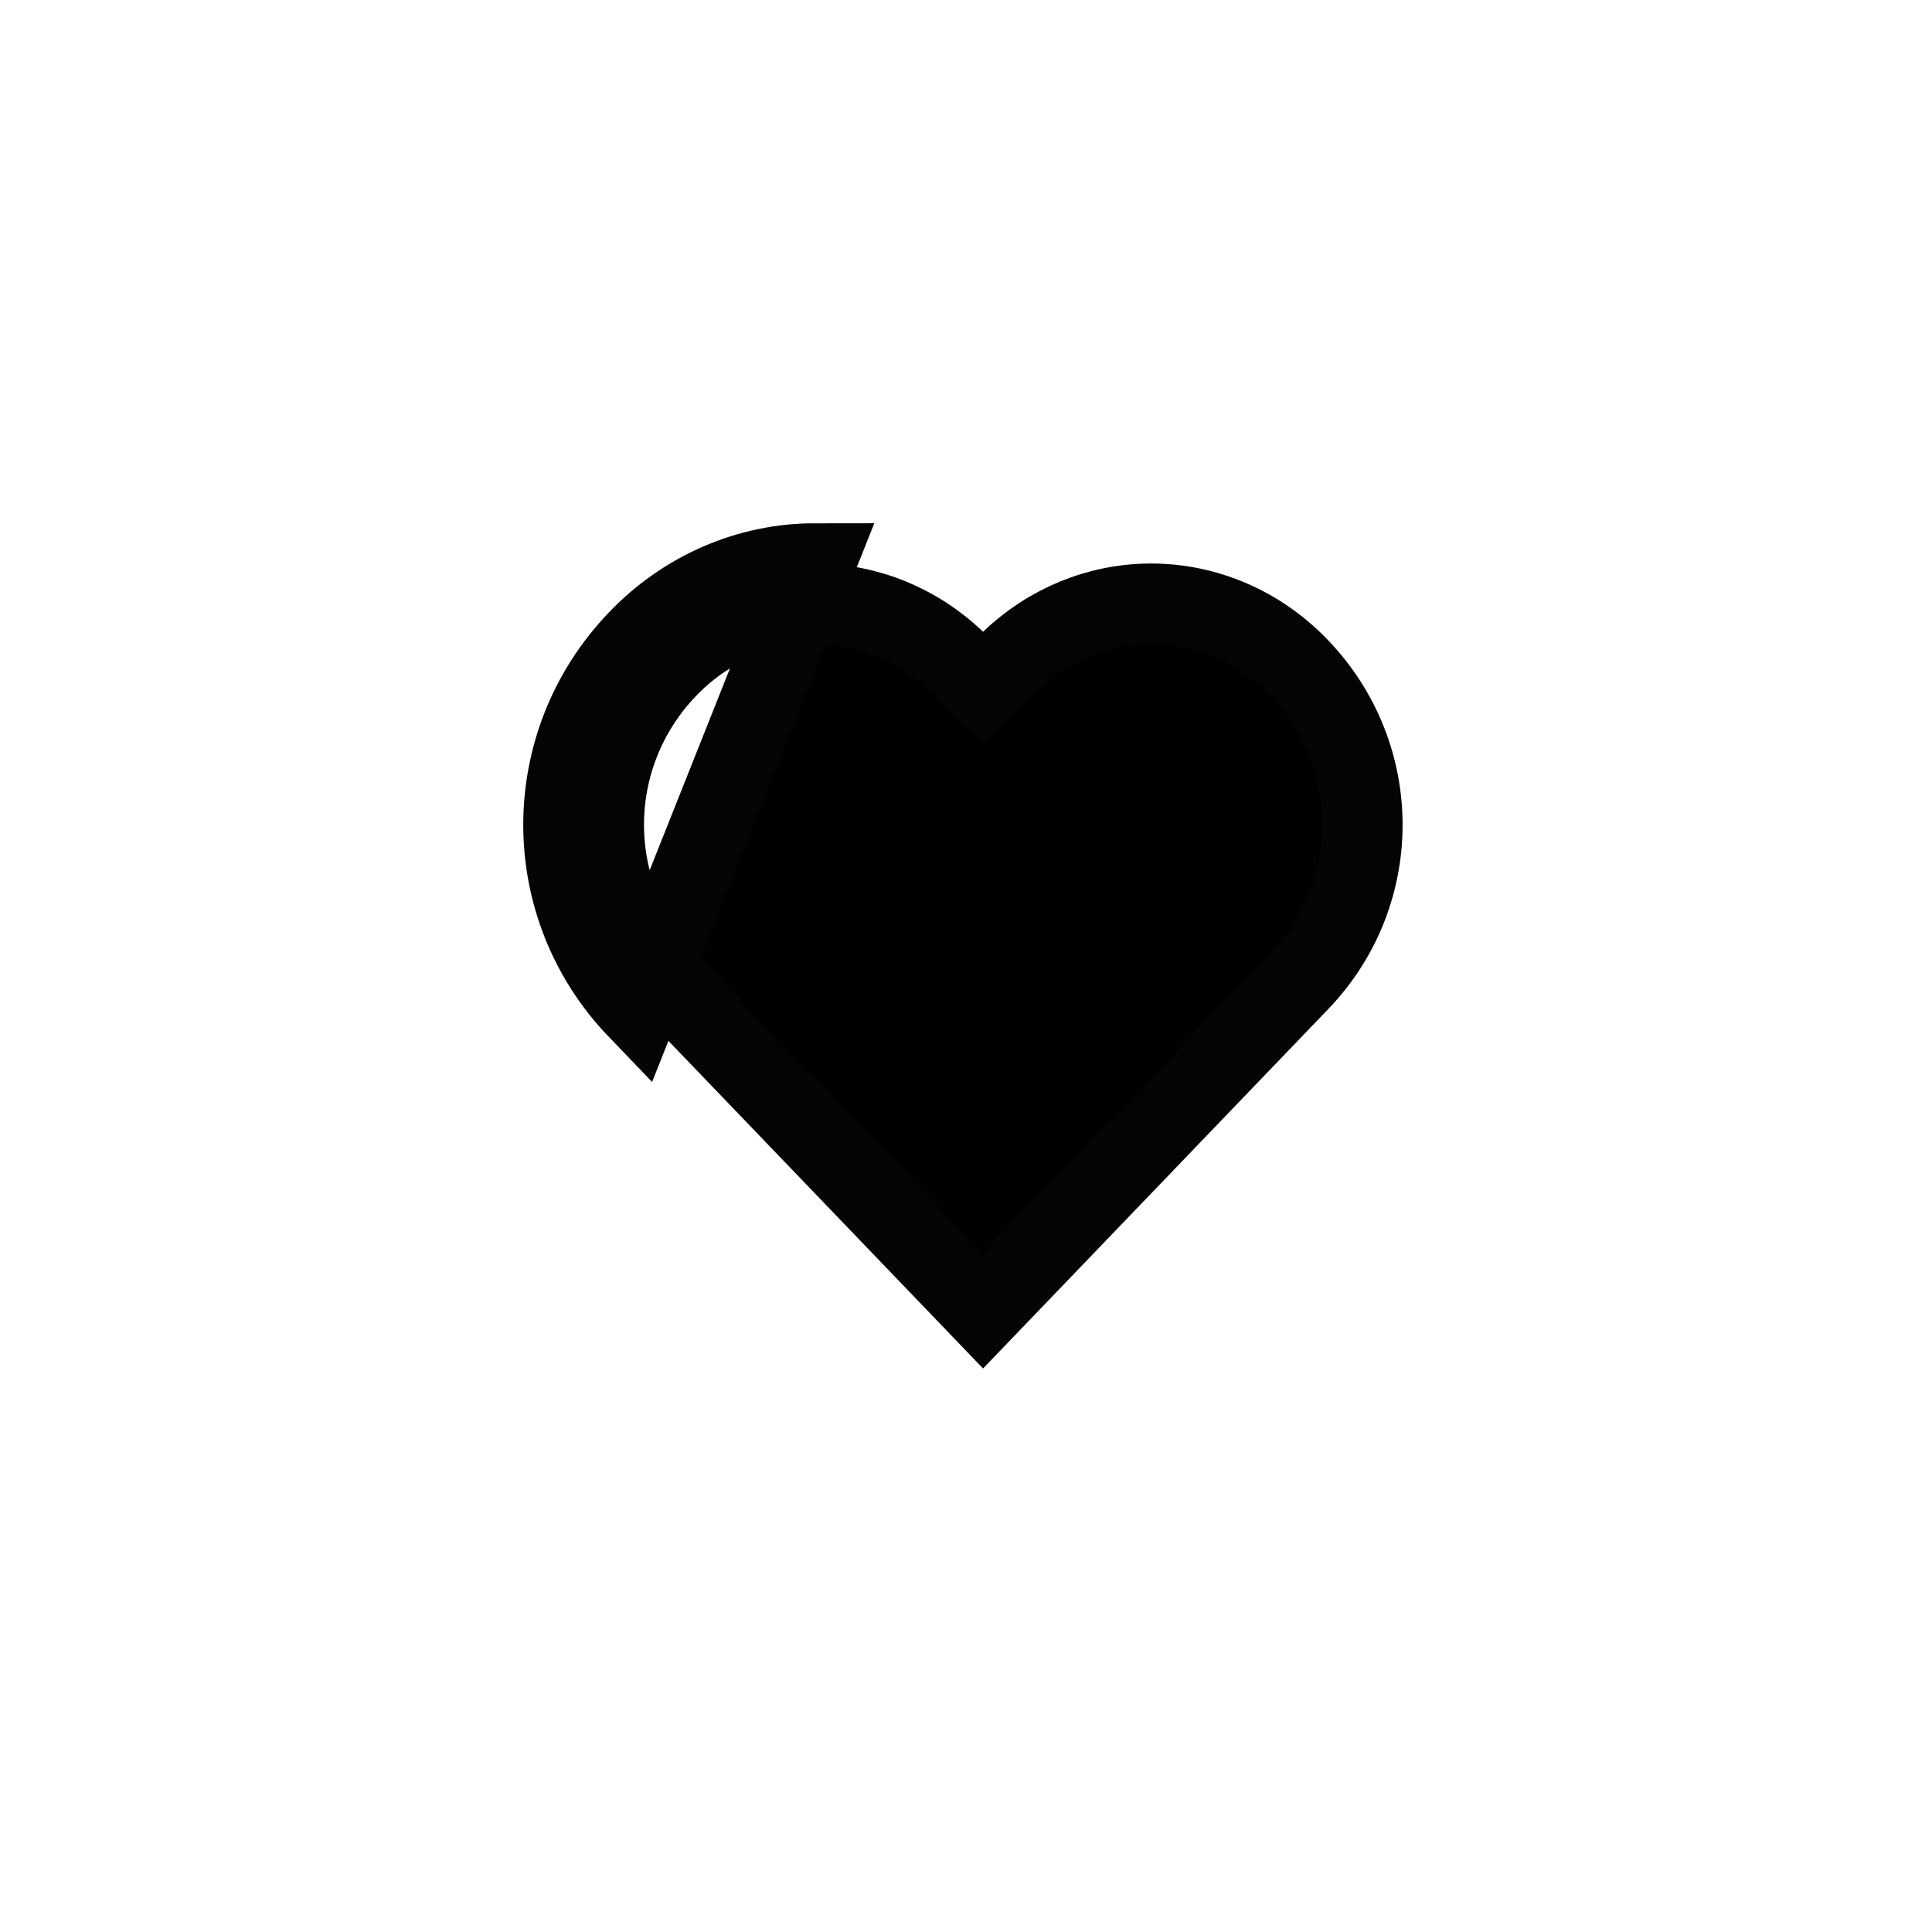 <svg width="24" height="24" viewBox="0 0 24 24" fill="none" xmlns="http://www.w3.org/2000/svg">
<path d="M16.138 8.3L16.138 8.3C17.186 9.395 17.184 11.101 16.14 12.188L16.14 12.188L12.212 16.278L8.284 12.188L8.284 12.188C7.24 11.101 7.238 9.395 8.283 8.302L8.284 8.301C8.527 8.046 8.815 7.845 9.13 7.708C9.446 7.571 9.783 7.5 10.124 7.5C10.766 7.5 11.388 7.751 11.866 8.209L12.212 8.54L12.558 8.209C13.036 7.751 13.658 7.5 14.3 7.5C14.64 7.5 14.977 7.571 15.292 7.707C15.608 7.844 15.895 8.045 16.138 8.3ZM10.124 7C9.714 7 9.309 7.085 8.931 7.249C8.553 7.414 8.21 7.654 7.922 7.957C6.692 9.242 6.693 11.254 7.923 12.534L10.124 7Z" fill="black" stroke="#040404"/>
</svg>
